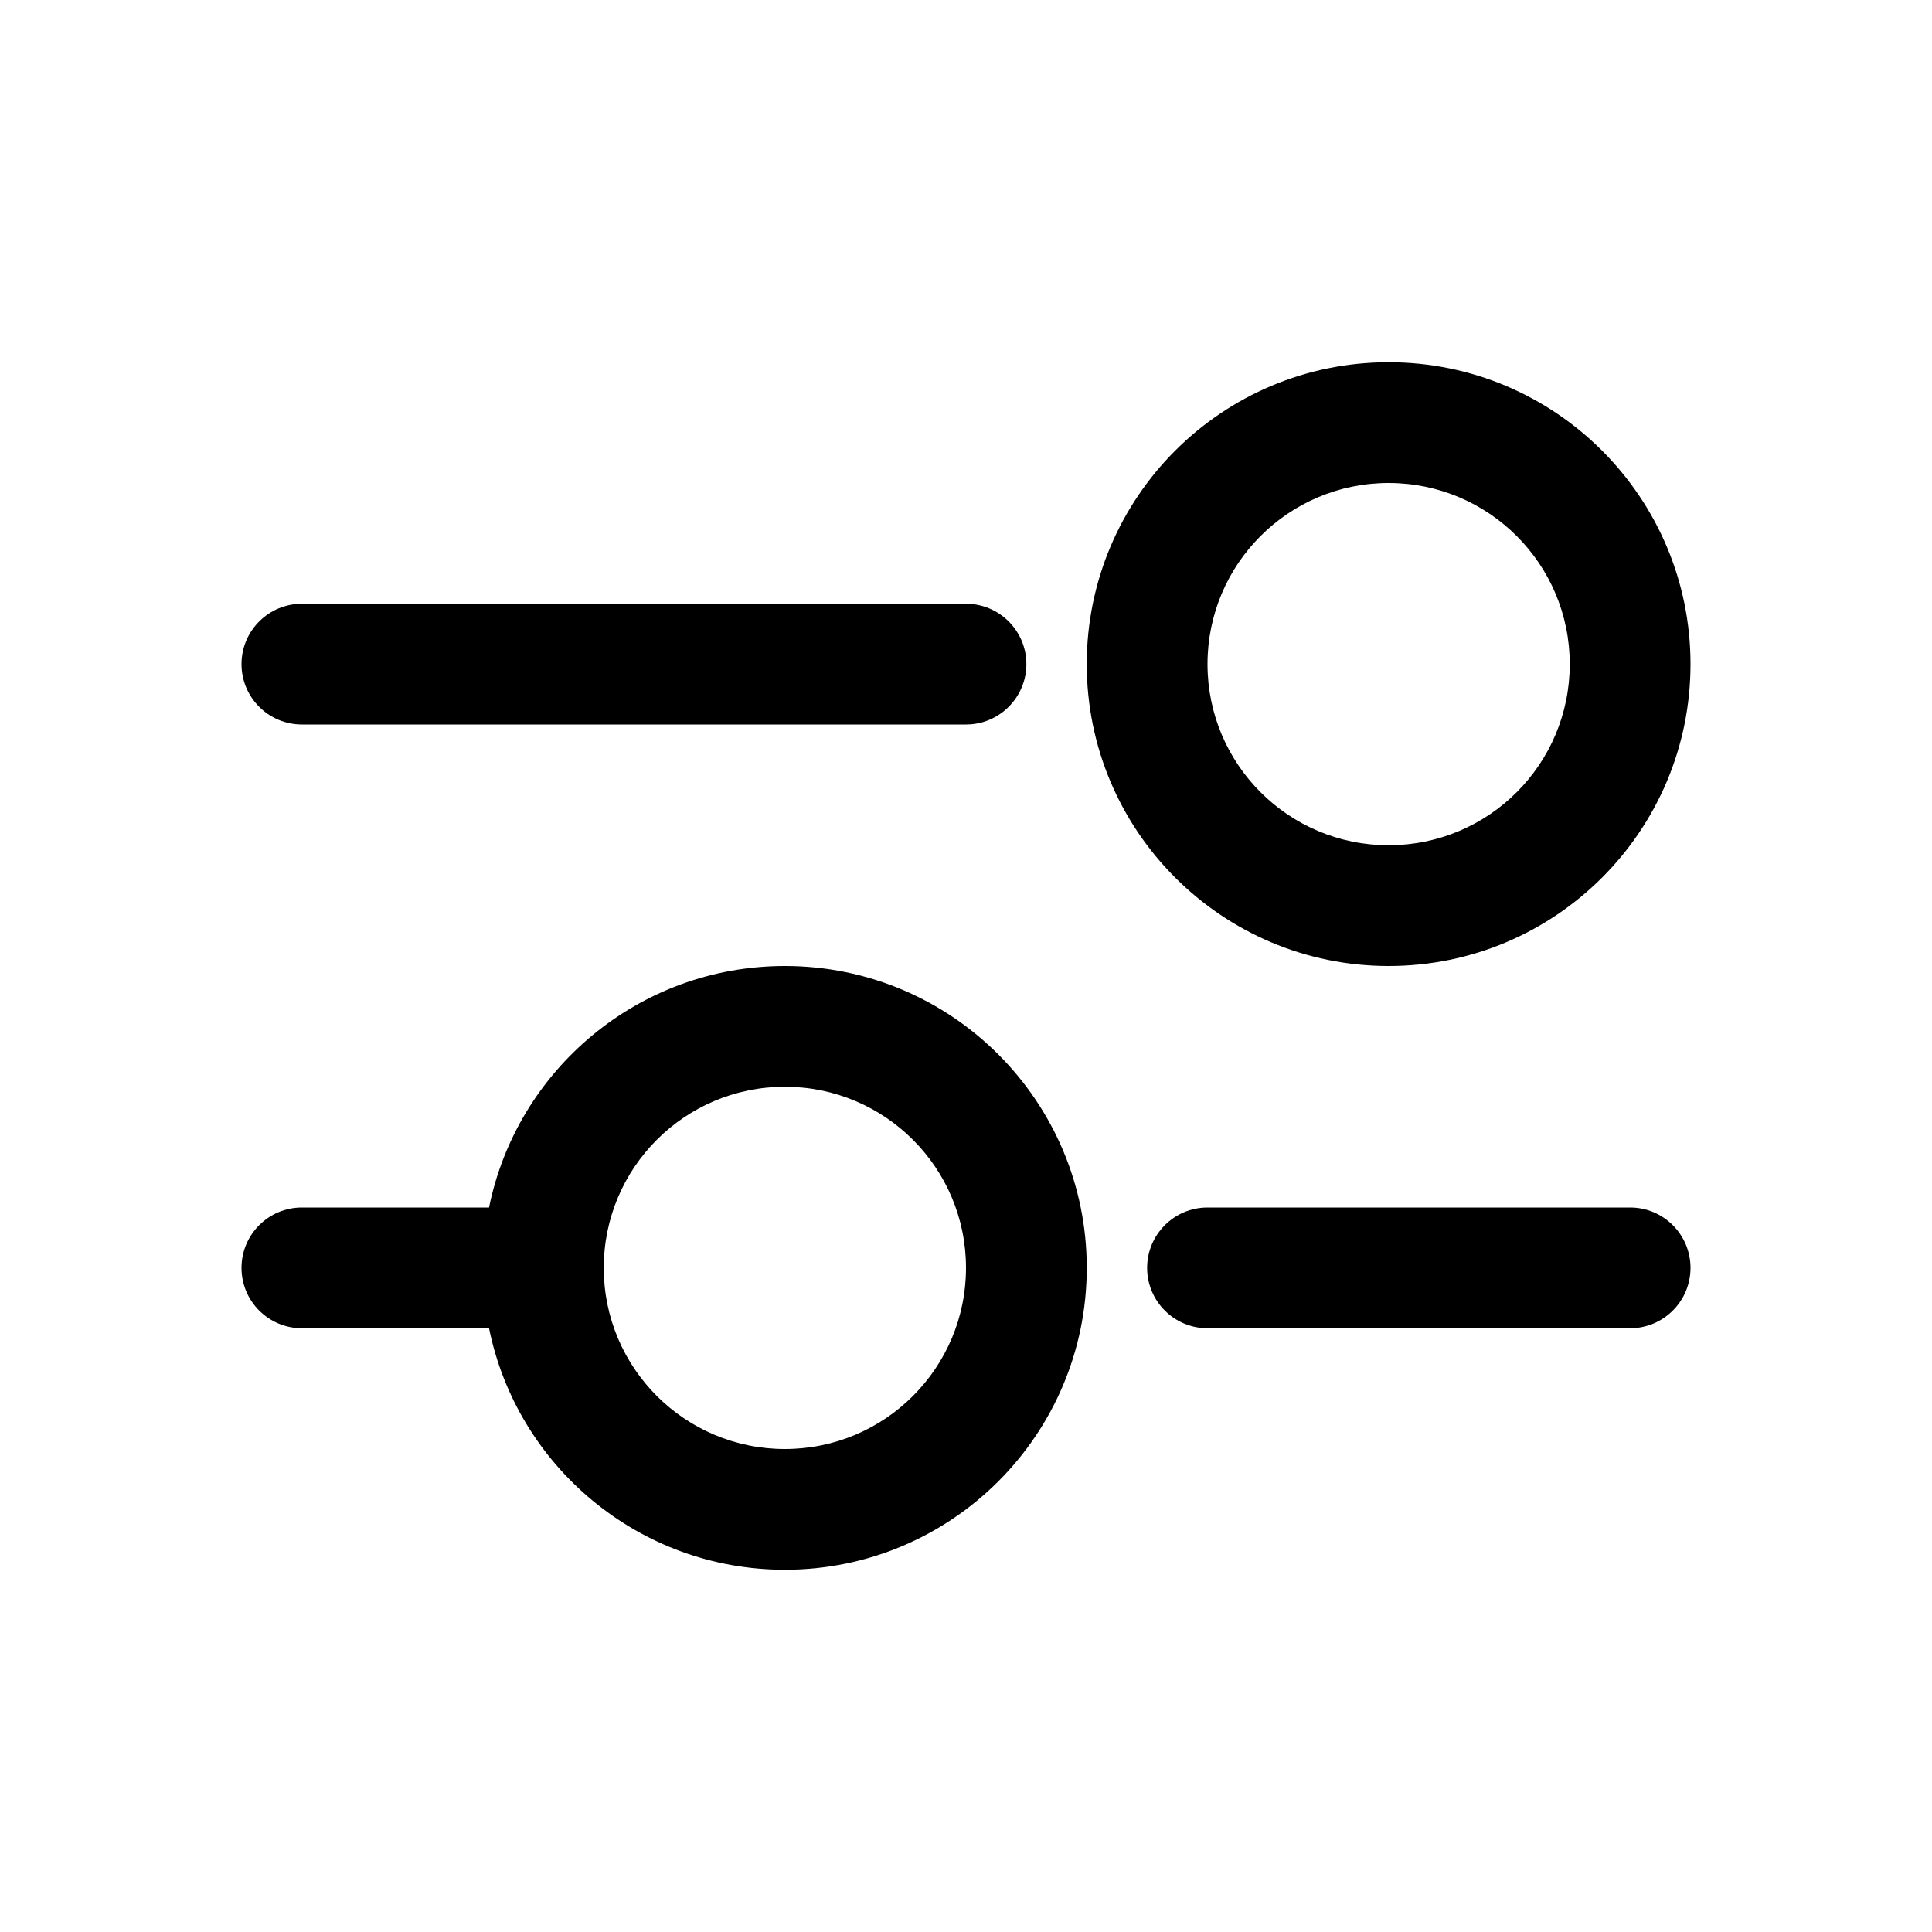 <svg width="24" height="24" viewBox="0 0 24 24" fill="none" xmlns="http://www.w3.org/2000/svg">
<path fill-rule="evenodd" clip-rule="evenodd" d="M6.075 15C6.422 13.288 7.936 12 9.75 12C11.821 12 13.5 13.679 13.5 15.75C13.5 17.821 11.821 19.5 9.75 19.5C7.936 19.5 6.422 18.212 6.075 16.5H3.75C3.336 16.5 3 16.164 3 15.75C3 15.336 3.336 15 3.75 15H6.075ZM17.25 12C15.179 12 13.5 10.321 13.5 8.25C13.5 6.179 15.179 4.5 17.25 4.5C19.321 4.5 21 6.179 21 8.25C21 10.321 19.321 12 17.25 12ZM17.25 10.5C18.493 10.5 19.5 9.493 19.5 8.25C19.5 7.007 18.493 6 17.25 6C16.007 6 15 7.007 15 8.25C15 9.493 16.007 10.5 17.25 10.5ZM9.75 18C10.993 18 12 16.993 12 15.75C12 14.507 10.993 13.5 9.75 13.5C8.507 13.5 7.5 14.507 7.5 15.75C7.5 16.993 8.507 18 9.75 18ZM3.75 9C3.336 9 3 8.664 3 8.25C3 7.836 3.336 7.5 3.75 7.5H12C12.414 7.5 12.75 7.836 12.75 8.25C12.75 8.664 12.414 9 12 9H3.75ZM15 16.5C14.586 16.5 14.25 16.164 14.25 15.75C14.25 15.336 14.586 15 15 15H20.25C20.664 15 21 15.336 21 15.75C21 16.164 20.664 16.5 20.25 16.5H15Z" fill="currentColor"/>
</svg>
